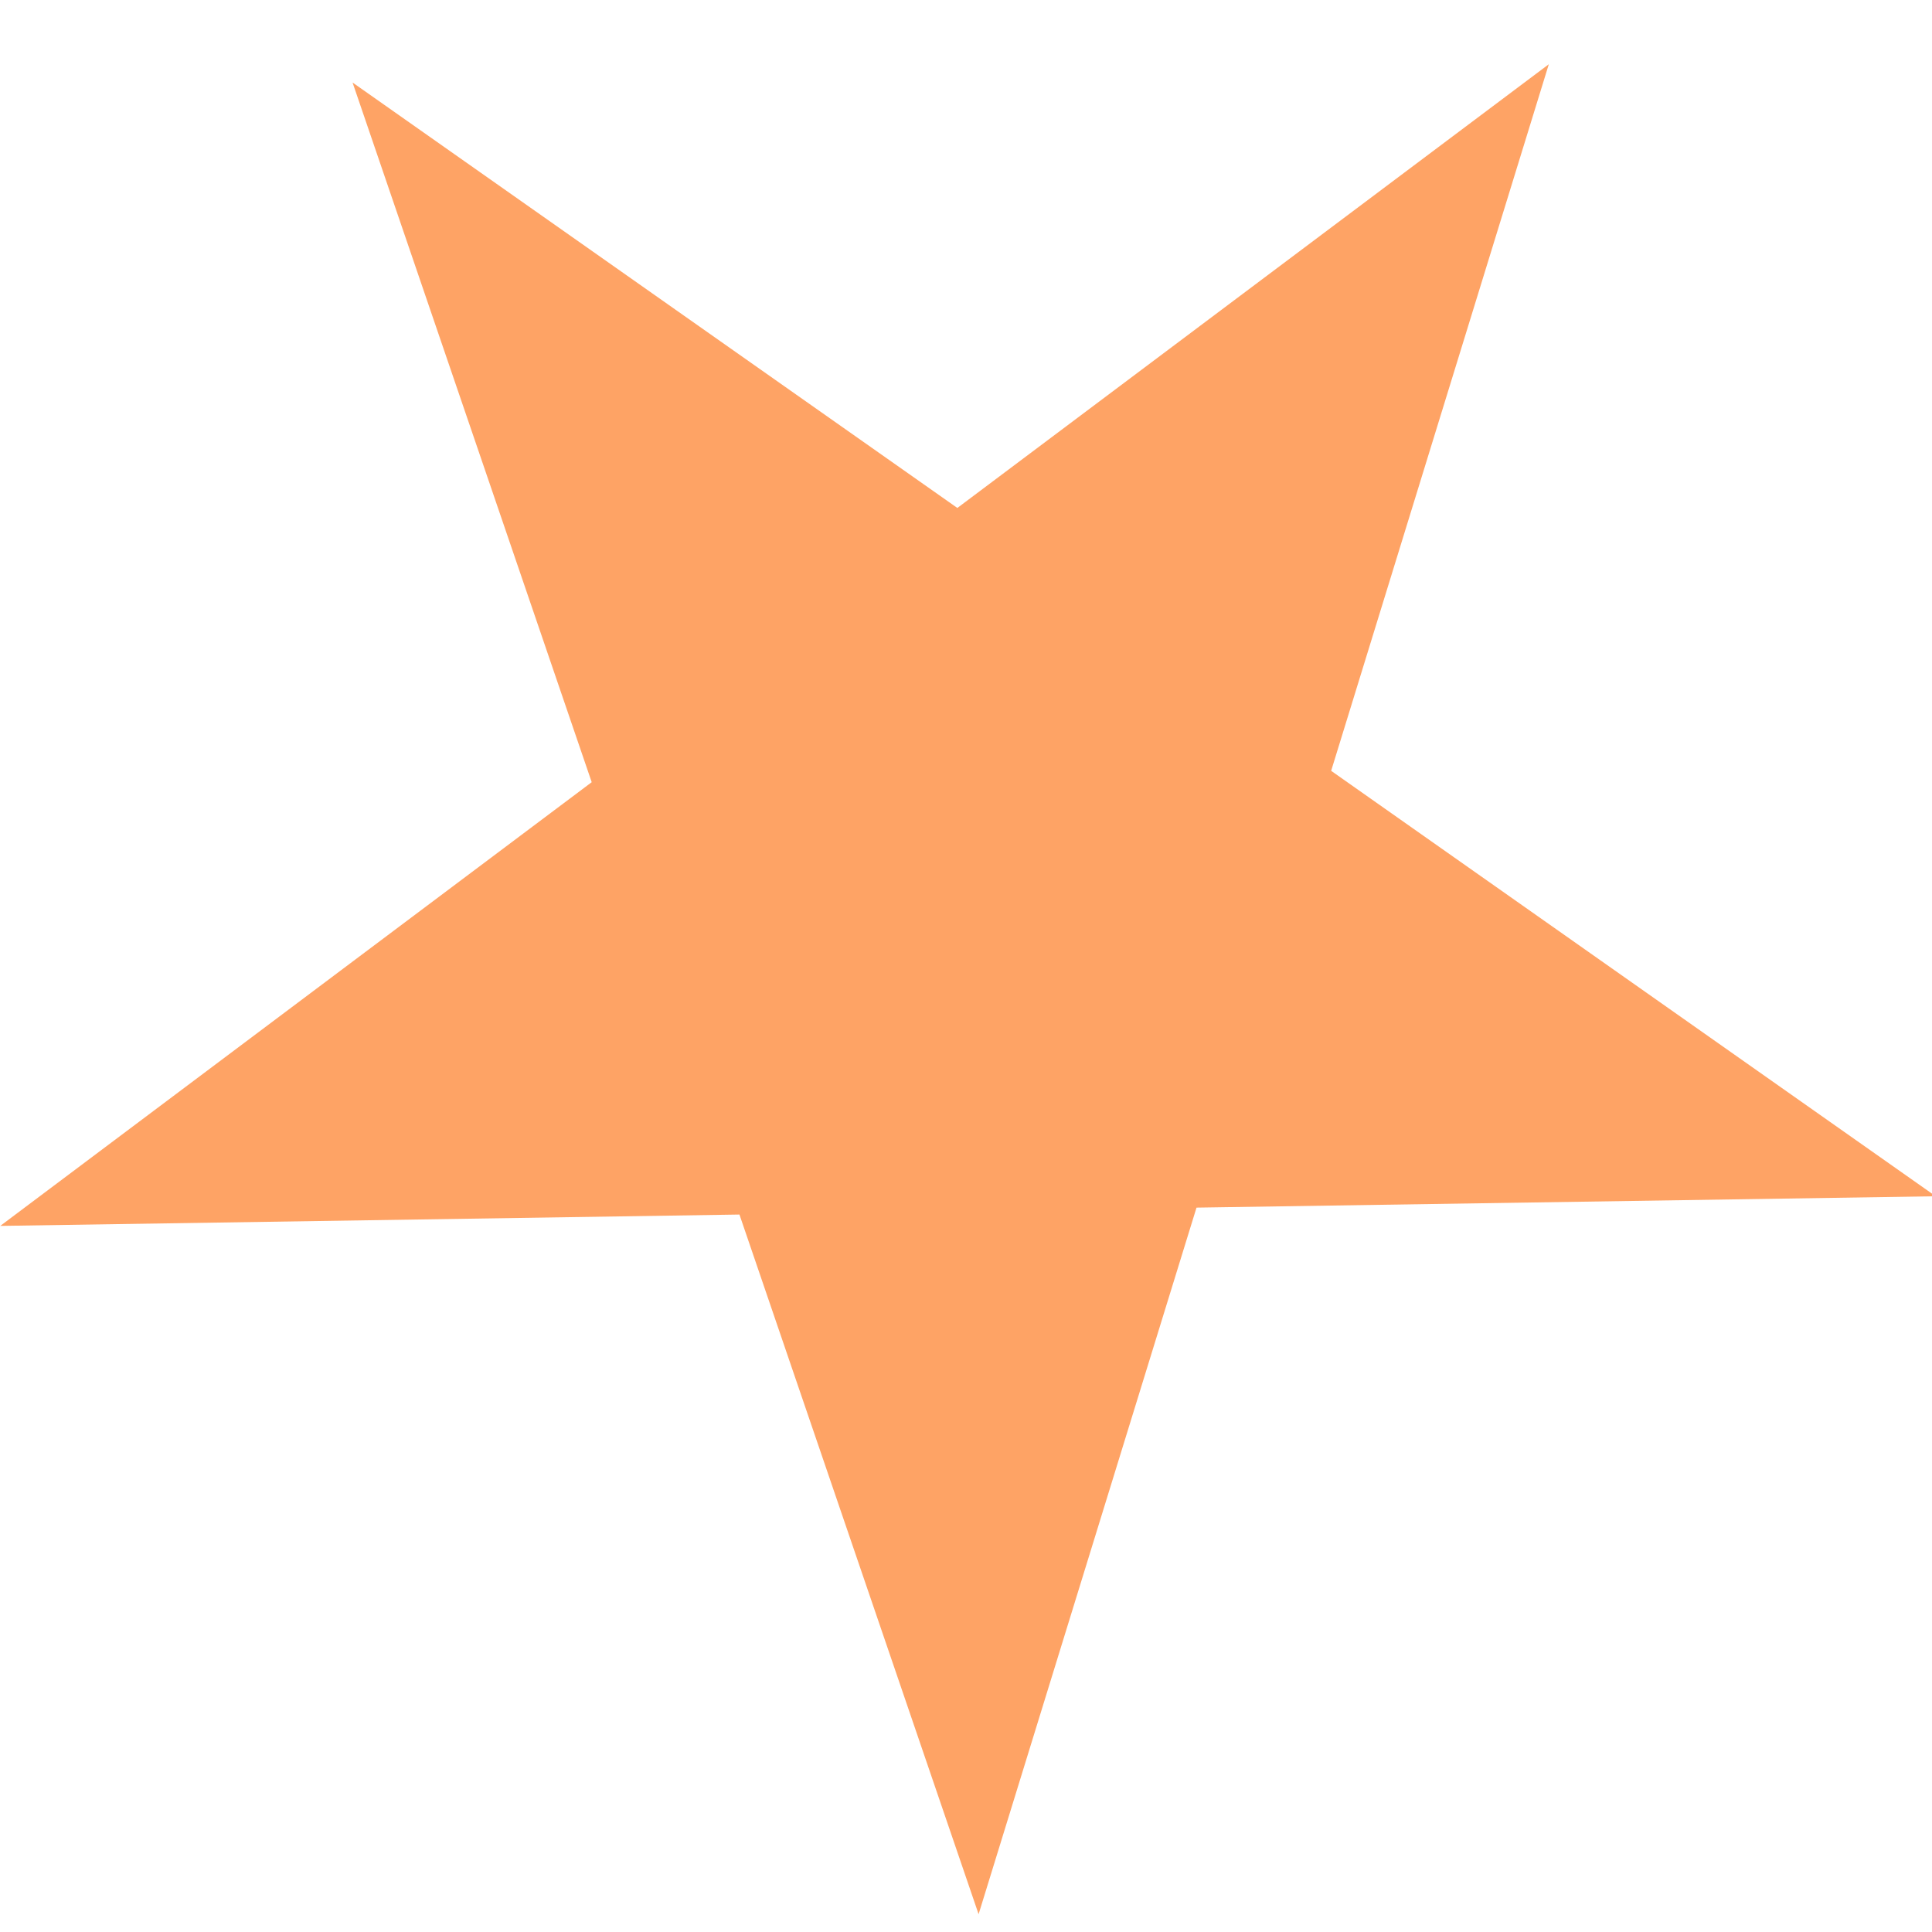 <?xml version="1.0" encoding="utf-8"?>
<!-- Generator: Adobe Illustrator 23.0.1, SVG Export Plug-In . SVG Version: 6.00 Build 0)  -->
<svg version="1.1" id="Layer_1" xmlns="http://www.w3.org/2000/svg" xmlns:xlink="http://www.w3.org/1999/xlink" x="0px" y="0px"
	 viewBox="0 0 782 782" style="enable-background:new 0 0 782 782;" xml:space="preserve">
<style type="text/css">
	.st0{fill:#FEA365;}
</style>
<polygon class="st0" points="142.7,33.4 387.5,205.6 626.9,26 538.8,312 783.5,484.2 484.3,488.8 396.1,774.8 299.3,491.6 
	0.1,496.2 239.5,316.6 "/>
</svg>
